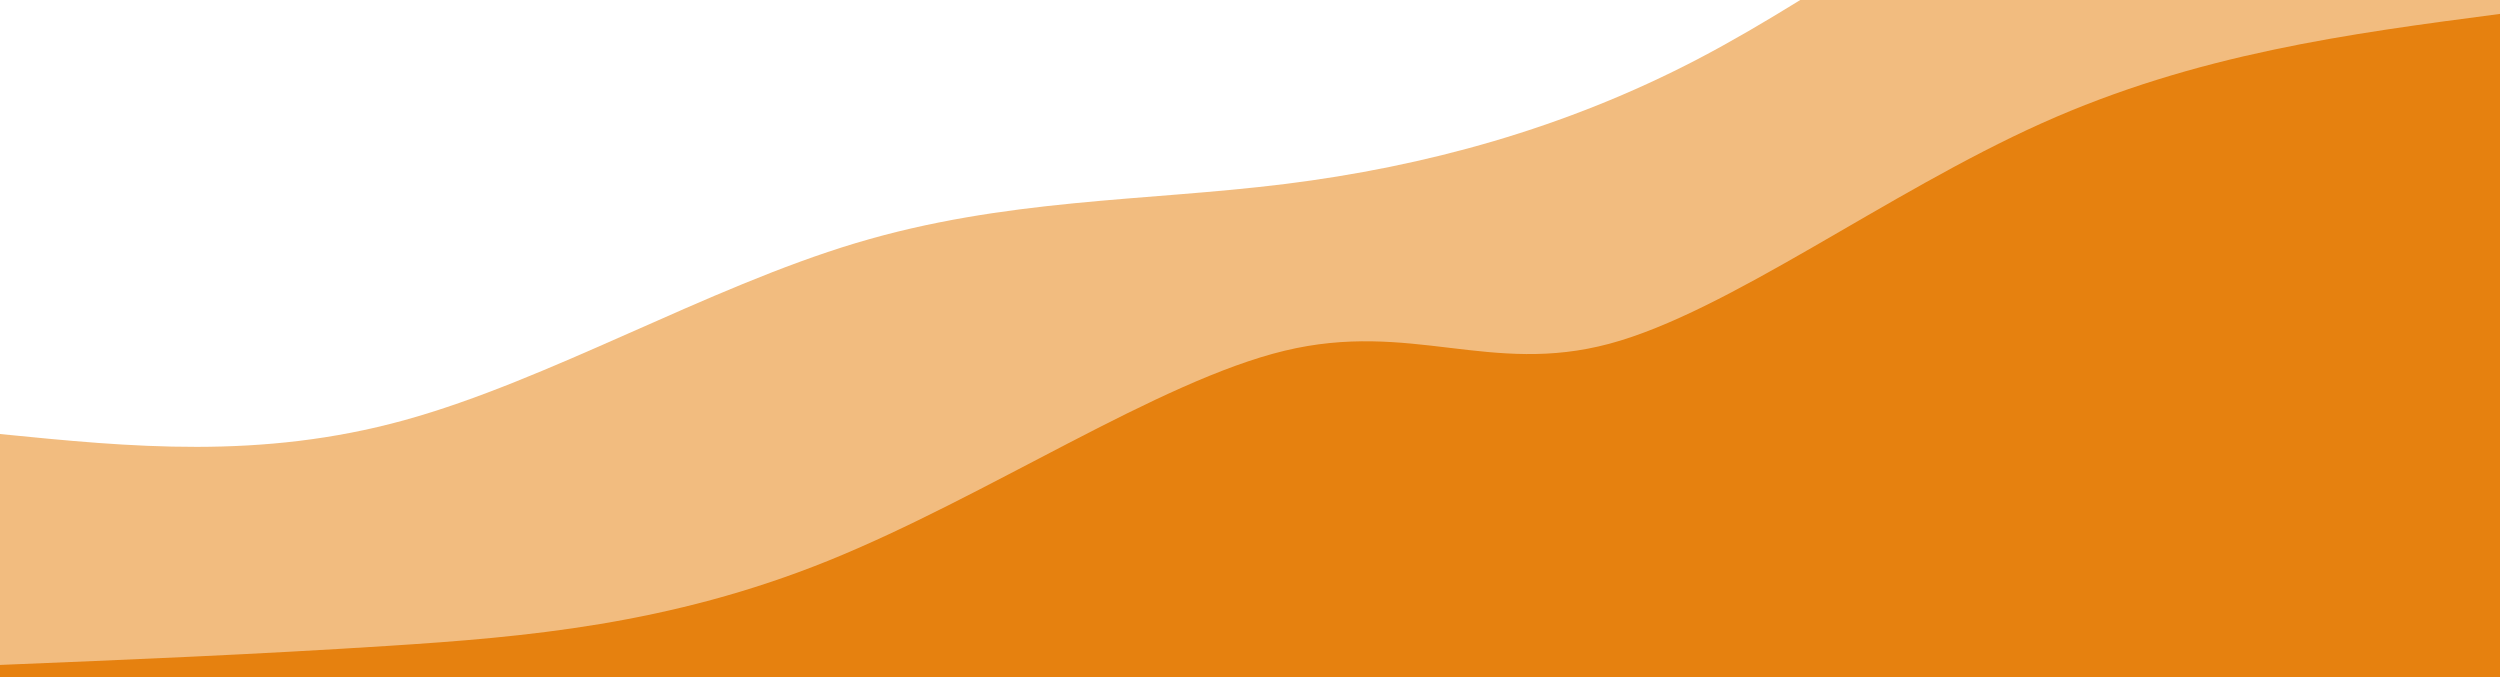 <svg width="100%" height="100%" id="svg" viewBox="0 0 1440 390" xmlns="http://www.w3.org/2000/svg" class="transition duration-300 ease-in-out delay-150"><path d="M 0,400 L 0,250 C 74.977,257.463 149.954,264.926 233,242 C 316.046,219.074 407.162,165.76 493,140 C 578.838,114.24 659.4,116.033 740,106 C 820.6,95.967 901.238,74.106 978,34 C 1054.762,-6.106 1127.646,-64.459 1204,-94 C 1280.354,-123.541 1360.177,-124.271 1440,-125 L 1440,400 L 0,400 Z" stroke="none" stroke-width="0" fill="#e6810f" fill-opacity="0.53" class="transition-all duration-300 ease-in-out delay-150 path-0"></path><path d="M 0,400 L 0,383 C 72.903,380.017 145.805,377.033 224,372 C 302.195,366.967 385.682,359.883 477,323 C 568.318,286.117 667.467,219.433 740,202 C 812.533,184.567 858.451,216.383 927,198 C 995.549,179.617 1086.728,111.033 1176,71 C 1265.272,30.967 1352.636,19.483 1440,8 L 1440,400 L 0,400 Z" stroke="none" stroke-width="0" fill="#e6810f" fill-opacity="1" class="transition-all duration-300 ease-in-out delay-150 path-1"></path></svg>

